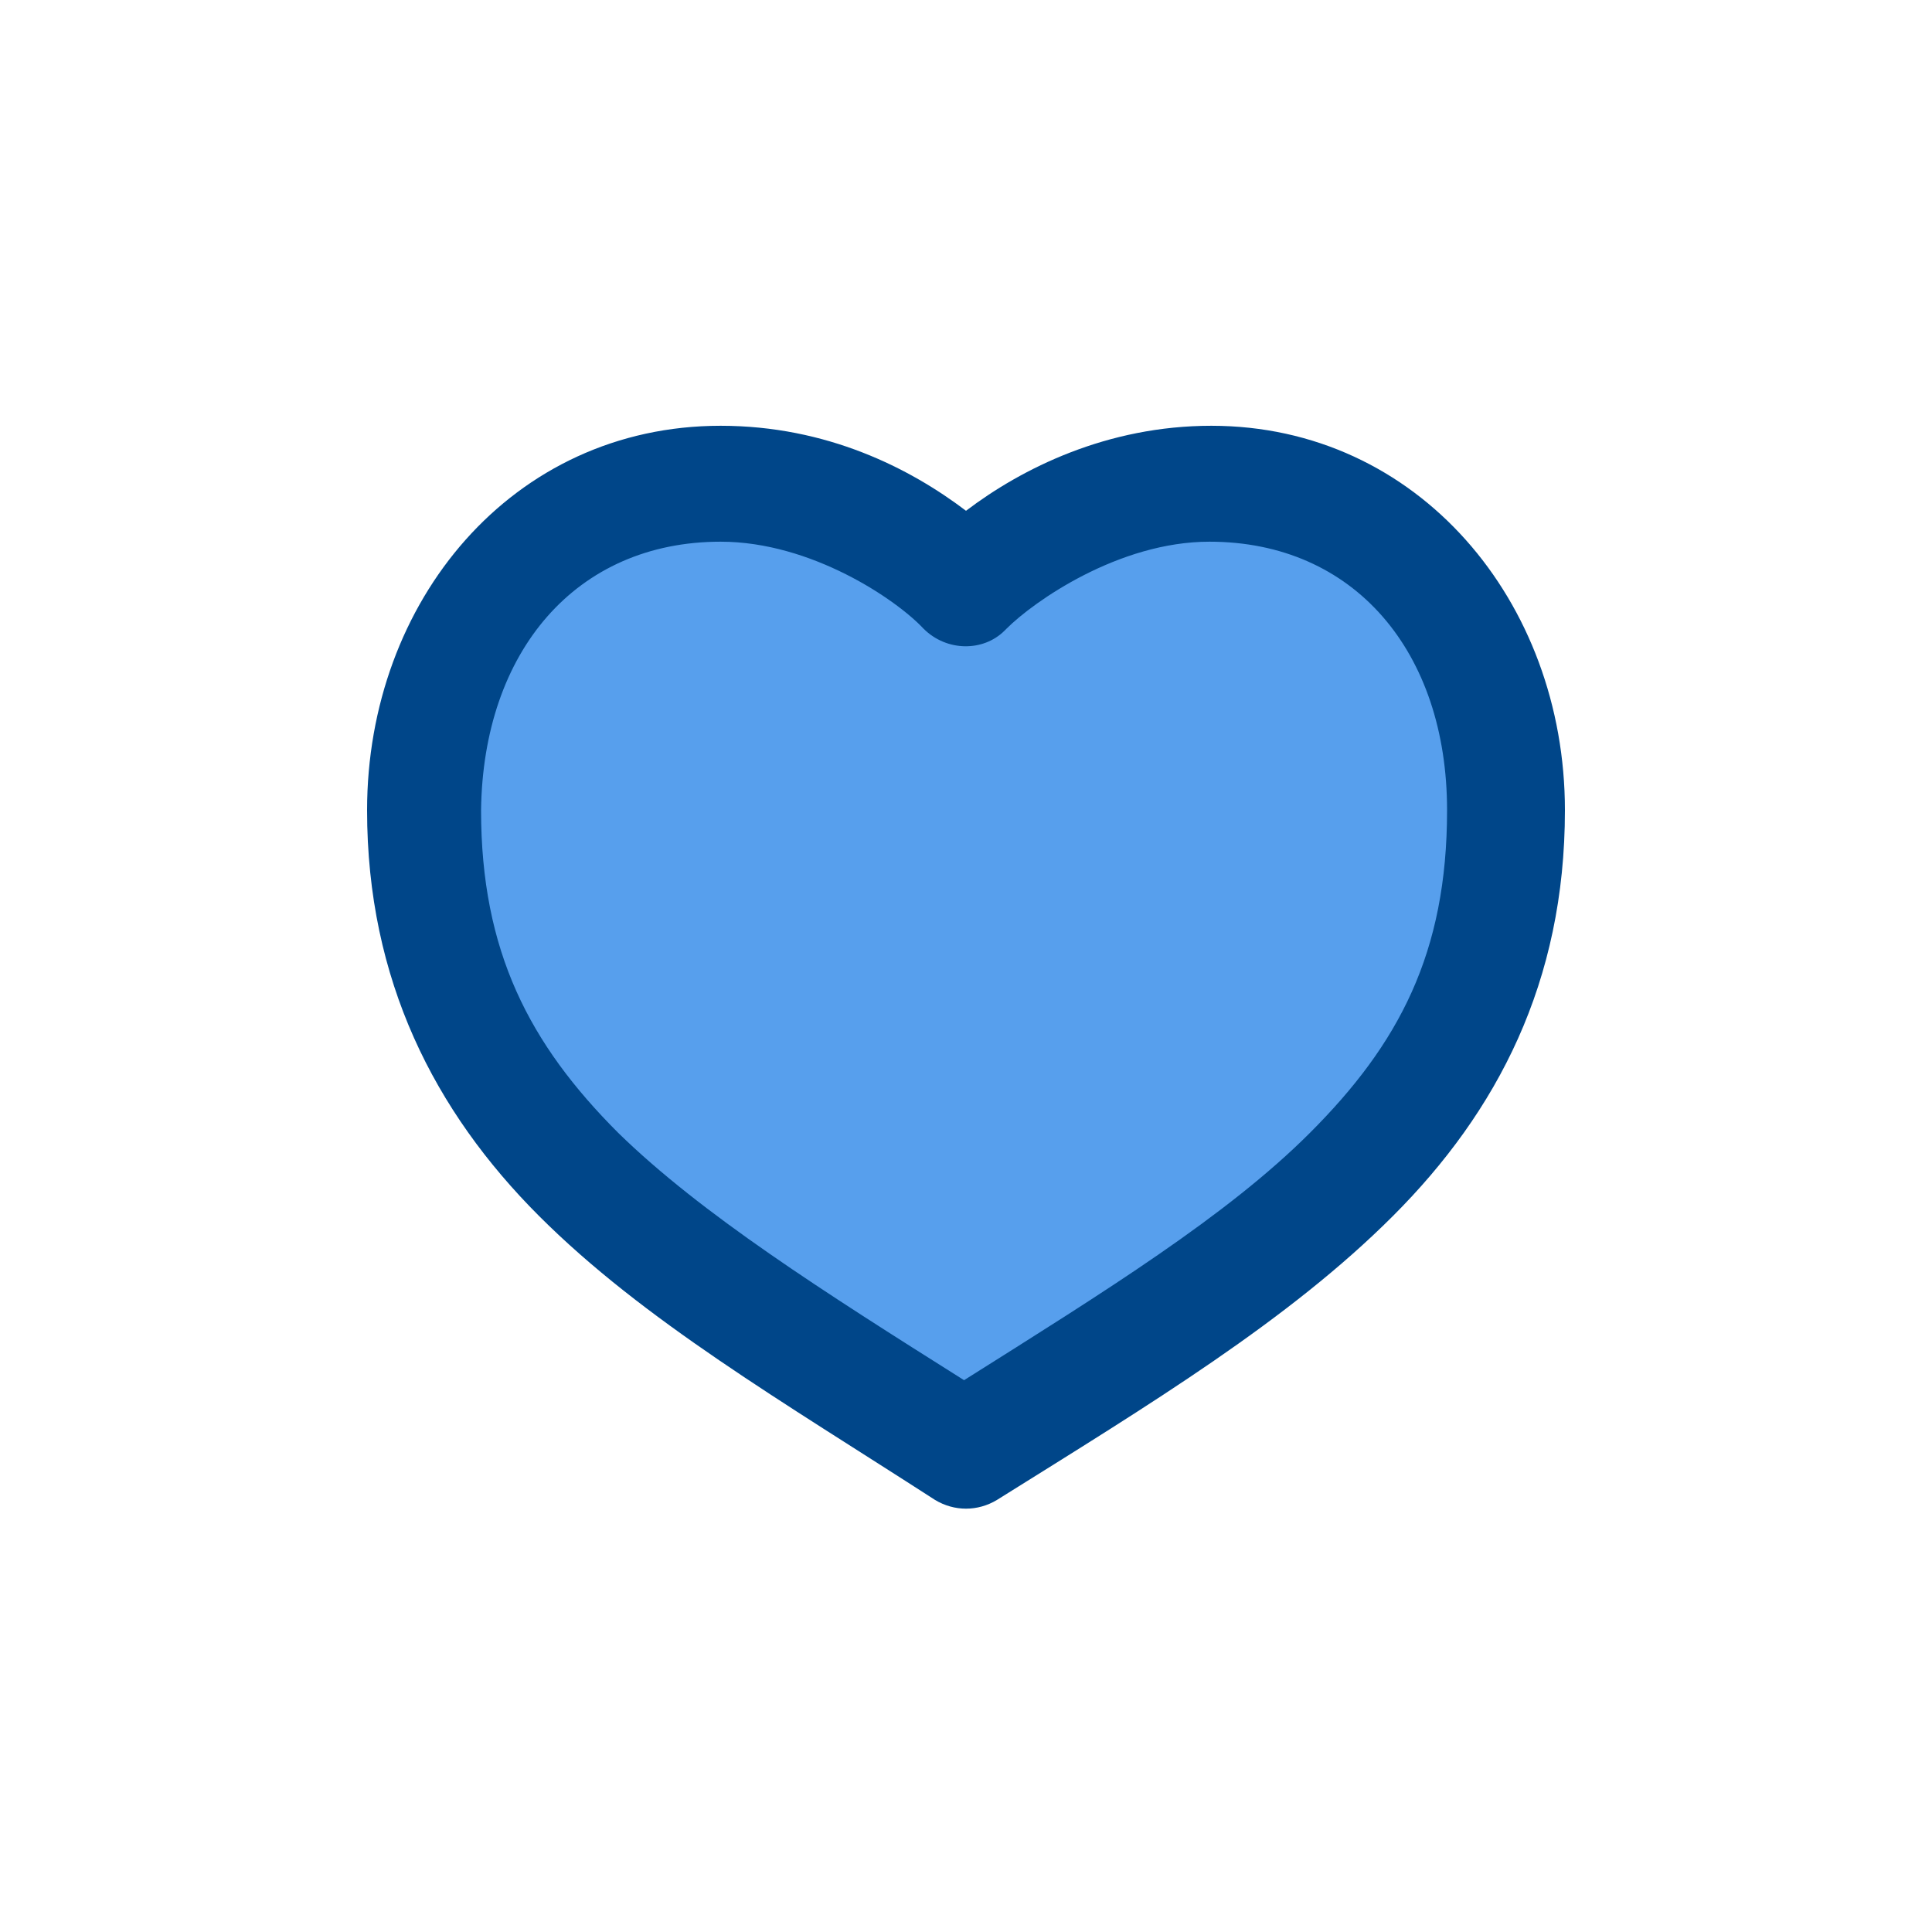 <?xml version="1.0" encoding="utf-8"?>
<!-- Generator: Adobe Illustrator 24.3.0, SVG Export Plug-In . SVG Version: 6.00 Build 0)  -->
<svg version="1.1"
	 id="Layer_1" xmlns:cc="http://creativecommons.org/ns#" xmlns:dc="http://purl.org/dc/elements/1.1/" xmlns:inkscape="http://www.inkscape.org/namespaces/inkscape" xmlns:rdf="http://www.w3.org/1999/02/22-rdf-syntax-ns#" xmlns:sodipodi="http://sodipodi.sourceforge.net/DTD/sodipodi-0.dtd" xmlns:svg="http://www.w3.org/2000/svg"
	 xmlns="http://www.w3.org/2000/svg" xmlns:xlink="http://www.w3.org/1999/xlink" x="0px" y="0px" viewBox="0 0 100 100"
	 style="enable-background:new 0 0 100 100;" xml:space="preserve">
<style type="text/css">
	.st0{fill:#579FED;}
	.st1{fill:#004689;}
</style>
<path class="st0" d="M50,74.5c0,0-19.7-12.7-19.9-13.3S22.7,45,22.7,45l3.5-14.9l10.2-4.7l12,4.4l12.5-4.4L72.6,28l5.3,11.2L77,49.7
	l-6,8.9L50,74.5z"/>
<g transform="translate(0,-952.362)">
	<path class="st1" d="M37.3,974.4c-10.8,0-18.3,9.1-18.3,19.9c0,8.8,3.5,15.6,8.9,21c5.4,5.4,12.6,9.6,20.5,14.7
		c1,0.6,2.2,0.6,3.2,0c8-5,15.1-9.3,20.5-14.7c5.4-5.4,8.9-12.1,8.9-21c0-10.8-7.6-19.9-18.3-19.9c-5.4,0-9.8,2.2-12.7,4.4
		C47.1,976.6,42.8,974.4,37.3,974.4z M37.3,980.4c4.7,0,9.1,3,10.5,4.5c1.2,1.2,3.1,1.2,4.2,0.1c0,0,0,0,0.1-0.1
		c1.4-1.4,5.8-4.5,10.5-4.5c7.5,0,12.3,5.7,12.3,13.9c0,7.4-2.5,12.1-7.1,16.7c-4.3,4.3-10.6,8.2-17.9,12.8
		c-7.3-4.6-13.6-8.6-17.9-12.8c-4.6-4.6-7.1-9.4-7.1-16.7C25,986.1,29.8,980.4,37.3,980.4z"/>
</g>
</svg>
